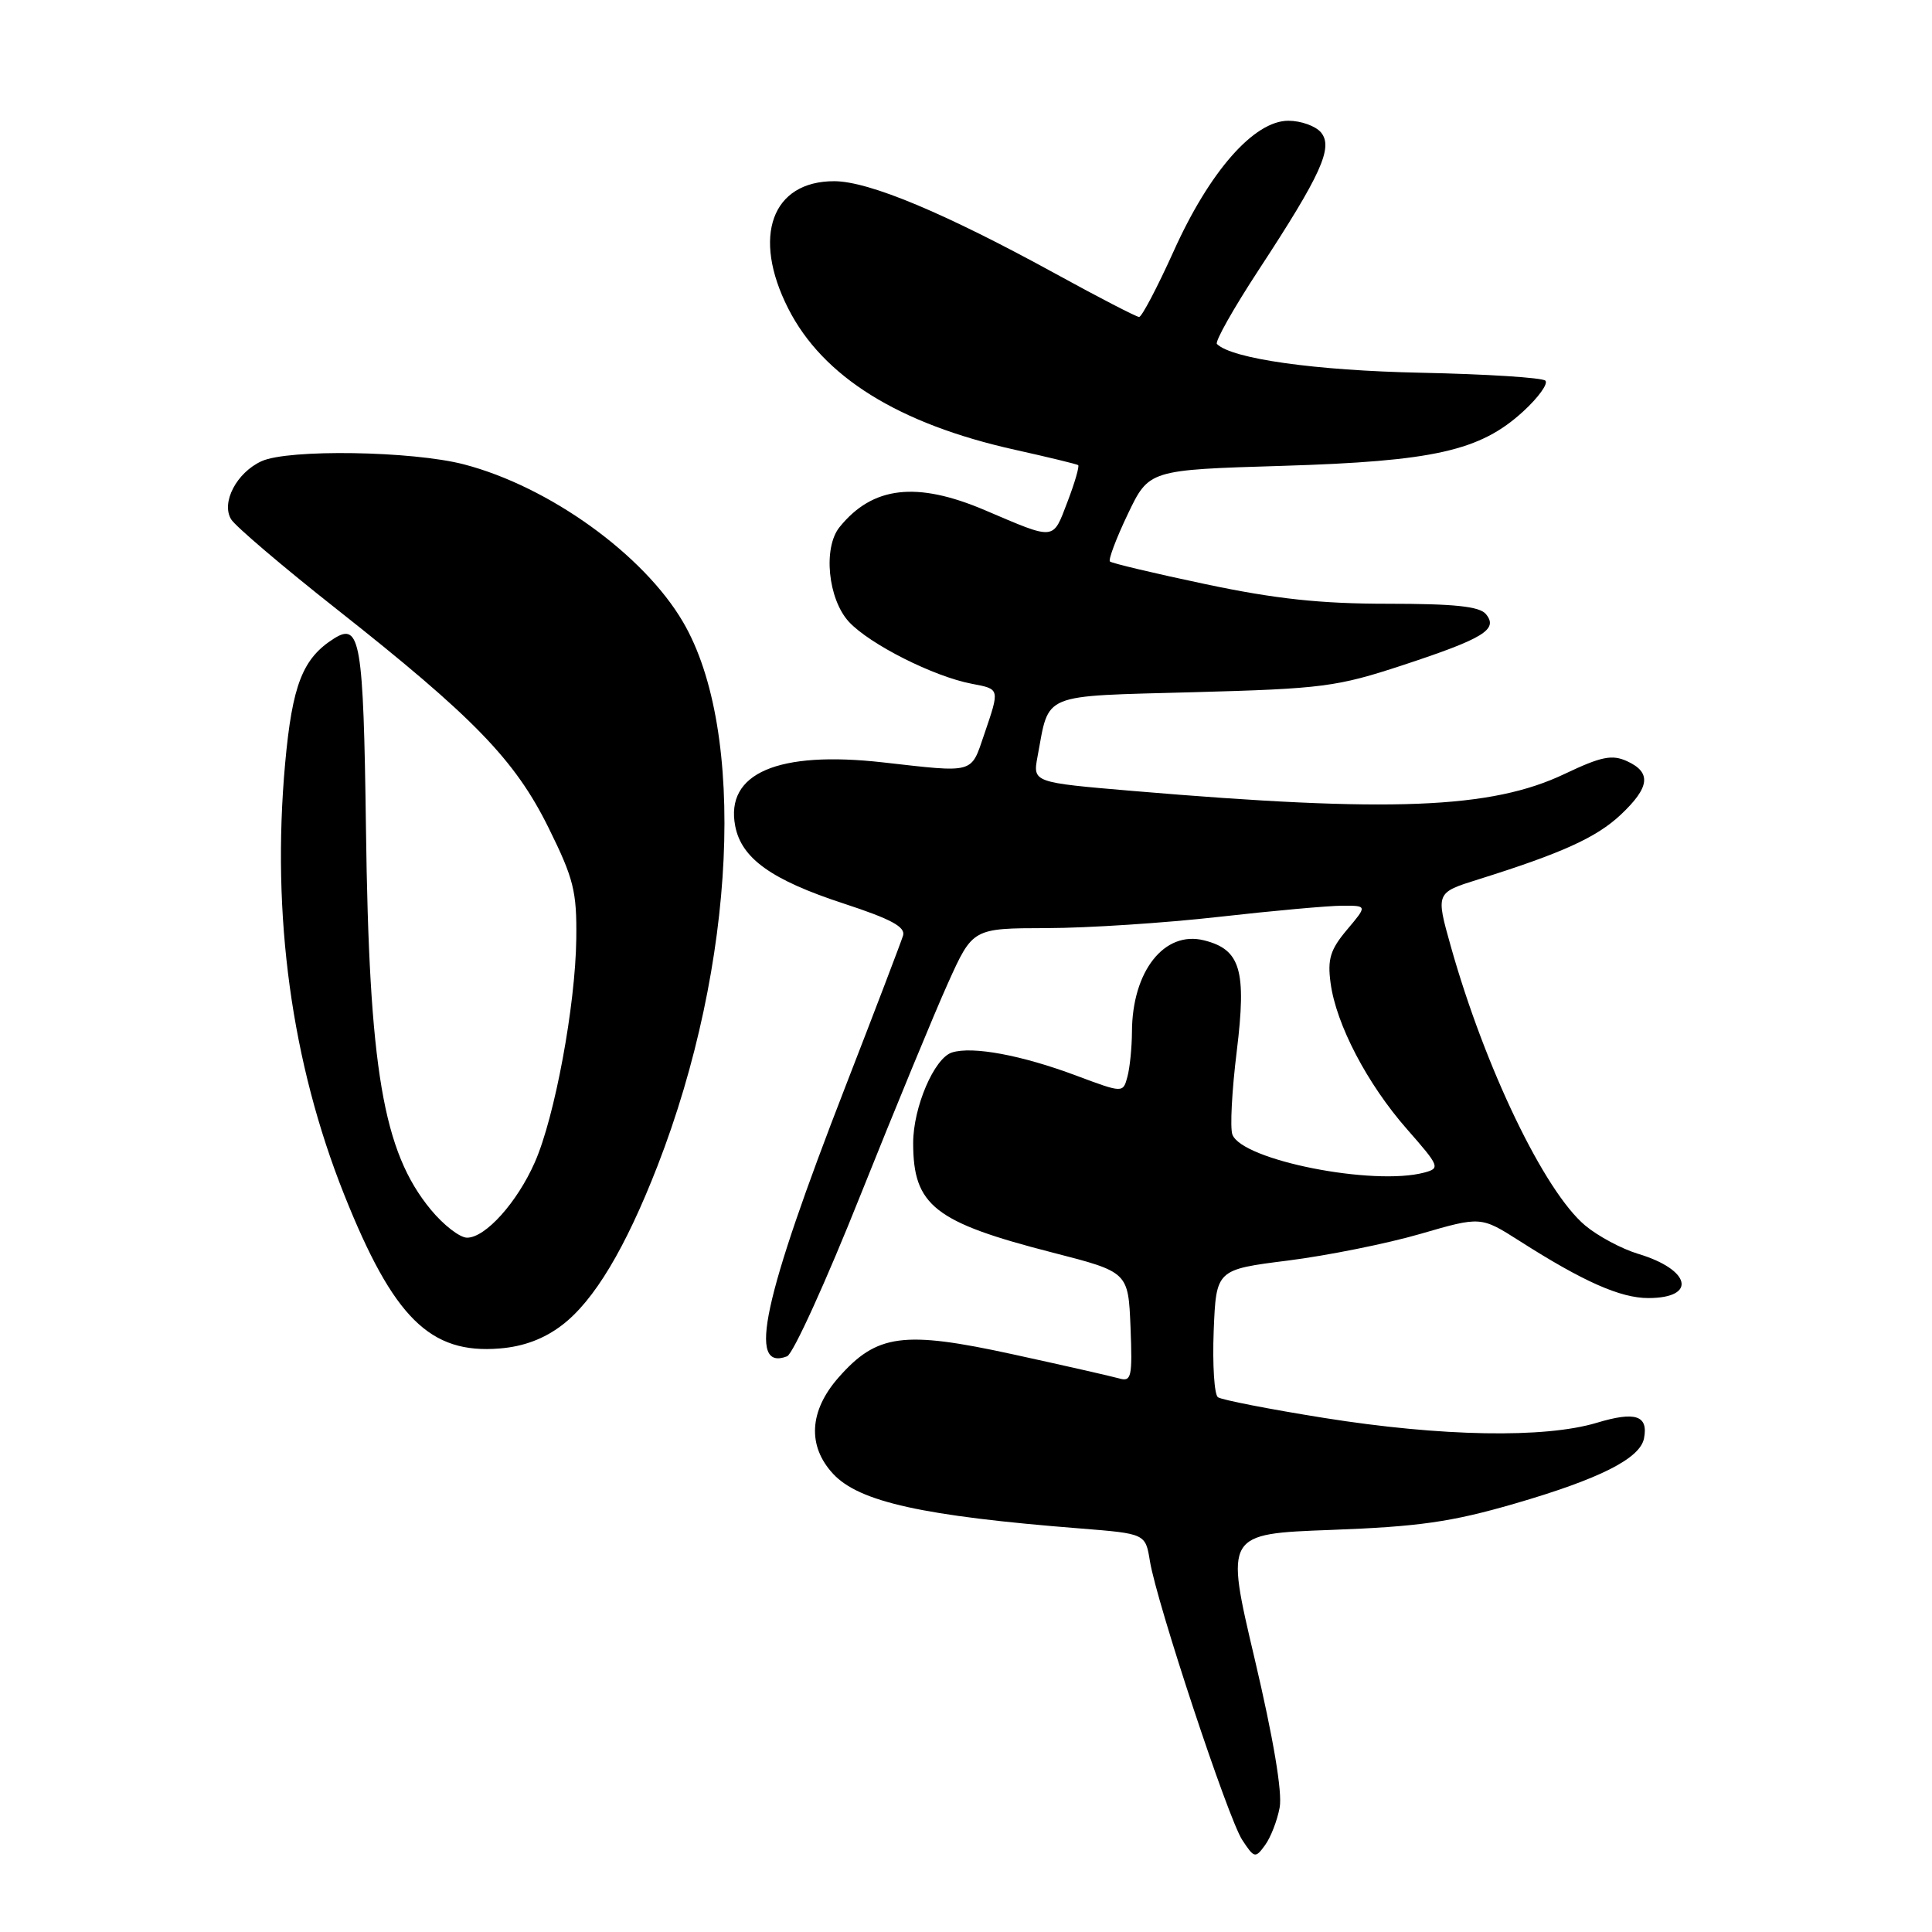 <?xml version="1.0" encoding="UTF-8" standalone="no"?>
<!DOCTYPE svg PUBLIC "-//W3C//DTD SVG 1.1//EN" "http://www.w3.org/Graphics/SVG/1.1/DTD/svg11.dtd" >
<svg xmlns="http://www.w3.org/2000/svg" xmlns:xlink="http://www.w3.org/1999/xlink" version="1.1" viewBox="0 0 256 256">
 <g >
 <path fill="currentColor"
d=" M 169.56 239.51 C 169.94 237.51 168.73 230.35 166.25 219.81 C 162.34 203.24 162.34 203.24 176.42 202.72 C 187.97 202.29 192.32 201.67 200.63 199.26 C 211.94 195.98 217.32 193.27 217.84 190.59 C 218.43 187.55 216.70 186.98 211.57 188.53 C 204.68 190.60 190.99 190.36 175.49 187.89 C 168.22 186.73 161.87 185.49 161.38 185.14 C 160.90 184.79 160.65 180.84 160.82 176.36 C 161.15 168.23 161.15 168.23 170.66 167.03 C 175.89 166.37 183.79 164.78 188.20 163.50 C 196.22 161.17 196.22 161.17 201.36 164.44 C 209.77 169.81 214.71 172.00 218.40 172.00 C 224.91 172.00 224.04 168.23 217.06 166.14 C 214.88 165.48 211.72 163.79 210.04 162.38 C 204.63 157.83 196.78 141.52 192.24 125.40 C 190.24 118.29 190.24 118.29 195.87 116.53 C 206.97 113.05 211.55 110.97 214.75 107.96 C 218.62 104.32 218.85 102.35 215.59 100.86 C 213.60 99.95 212.18 100.24 207.34 102.54 C 197.61 107.18 184.29 107.70 150.17 104.81 C 136.84 103.68 136.84 103.68 137.48 100.24 C 139.08 91.71 137.69 92.28 158.18 91.72 C 175.24 91.26 177.14 91.01 185.87 88.14 C 196.62 84.60 198.57 83.40 196.89 81.37 C 196.05 80.35 192.71 80.00 183.89 80.00 C 174.96 80.00 169.00 79.36 159.77 77.41 C 153.02 75.99 147.31 74.63 147.07 74.40 C 146.84 74.17 147.90 71.34 149.44 68.12 C 152.24 62.26 152.24 62.26 169.87 61.73 C 190.03 61.12 196.13 59.74 201.83 54.52 C 203.85 52.67 205.17 50.83 204.77 50.44 C 204.37 50.04 196.95 49.57 188.27 49.39 C 174.25 49.10 163.21 47.54 161.25 45.58 C 160.95 45.29 163.44 40.87 166.78 35.77 C 175.06 23.13 176.69 19.54 175.04 17.55 C 174.33 16.70 172.38 16.00 170.71 16.00 C 166.17 16.00 160.27 22.71 155.51 33.30 C 153.35 38.08 151.29 42.00 150.94 42.00 C 150.59 42.00 145.62 39.43 139.90 36.29 C 125.20 28.23 115.17 24.03 110.56 24.01 C 102.27 23.99 99.60 31.33 104.44 40.87 C 109.02 49.92 119.06 56.17 134.50 59.60 C 138.90 60.58 142.66 61.49 142.86 61.63 C 143.05 61.76 142.42 63.96 141.44 66.51 C 139.47 71.66 139.93 71.62 130.50 67.60 C 121.46 63.75 115.62 64.43 111.25 69.84 C 109.03 72.58 109.71 79.39 112.49 82.40 C 115.25 85.37 123.71 89.64 128.75 90.60 C 132.52 91.32 132.49 91.21 130.41 97.32 C 128.62 102.57 129.23 102.40 117.00 101.02 C 103.06 99.45 96.07 102.46 97.42 109.46 C 98.25 113.75 102.23 116.60 111.81 119.73 C 118.07 121.78 120.00 122.82 119.66 123.97 C 119.40 124.81 115.97 133.82 112.02 143.98 C 101.07 172.17 99.00 181.75 104.29 179.72 C 105.08 179.42 109.46 169.79 114.03 158.33 C 118.61 146.88 123.82 134.24 125.62 130.25 C 128.89 123.00 128.89 123.00 138.69 122.98 C 144.09 122.97 154.35 122.30 161.50 121.49 C 168.65 120.68 176.00 120.02 177.84 120.01 C 181.18 120.00 181.18 120.00 178.48 123.20 C 176.27 125.83 175.88 127.09 176.31 130.26 C 177.04 135.74 181.18 143.65 186.45 149.64 C 190.76 154.55 190.86 154.80 188.73 155.37 C 181.99 157.18 164.60 153.74 163.30 150.34 C 162.97 149.49 163.23 144.50 163.88 139.26 C 165.19 128.55 164.38 125.81 159.54 124.60 C 154.28 123.28 150.02 128.69 149.99 136.72 C 149.98 138.80 149.71 141.48 149.39 142.67 C 148.81 144.84 148.81 144.84 142.65 142.54 C 135.38 139.81 128.85 138.60 126.14 139.46 C 123.79 140.20 121.00 146.73 121.00 151.46 C 121.00 159.75 123.82 161.96 139.50 165.98 C 149.50 168.55 149.50 168.55 149.80 175.86 C 150.06 182.48 149.92 183.12 148.30 182.65 C 147.31 182.37 140.94 180.92 134.15 179.44 C 119.70 176.29 116.17 176.76 111.09 182.55 C 107.22 186.96 106.96 191.59 110.39 195.29 C 113.84 199.01 122.32 200.89 143.14 202.53 C 151.78 203.22 151.78 203.22 152.37 206.86 C 153.28 212.41 162.71 240.91 164.60 243.80 C 166.20 246.23 166.34 246.26 167.62 244.50 C 168.37 243.48 169.24 241.24 169.56 239.51 Z  M 74.47 175.59 C 78.71 172.36 82.87 165.42 87.12 154.50 C 97.51 127.80 98.96 96.84 90.50 82.41 C 85.26 73.46 72.75 64.47 61.47 61.53 C 54.63 59.75 38.21 59.49 34.66 61.11 C 31.35 62.62 29.27 66.60 30.63 68.82 C 31.20 69.74 37.48 75.09 44.58 80.69 C 62.79 95.06 68.24 100.68 72.70 109.71 C 76.02 116.43 76.44 118.11 76.36 124.40 C 76.25 133.22 73.51 148.03 70.87 154.00 C 68.53 159.32 64.33 164.00 61.89 164.00 C 60.93 164.00 58.77 162.33 57.08 160.28 C 50.75 152.60 48.90 141.73 48.49 109.64 C 48.16 85.02 47.73 82.42 44.27 84.60 C 40.10 87.23 38.73 90.74 37.78 101.18 C 35.96 121.34 38.63 140.79 45.60 158.28 C 52.12 174.62 56.98 179.44 66.21 178.68 C 69.36 178.43 72.09 177.41 74.47 175.59 Z "/>
</g>
</svg>